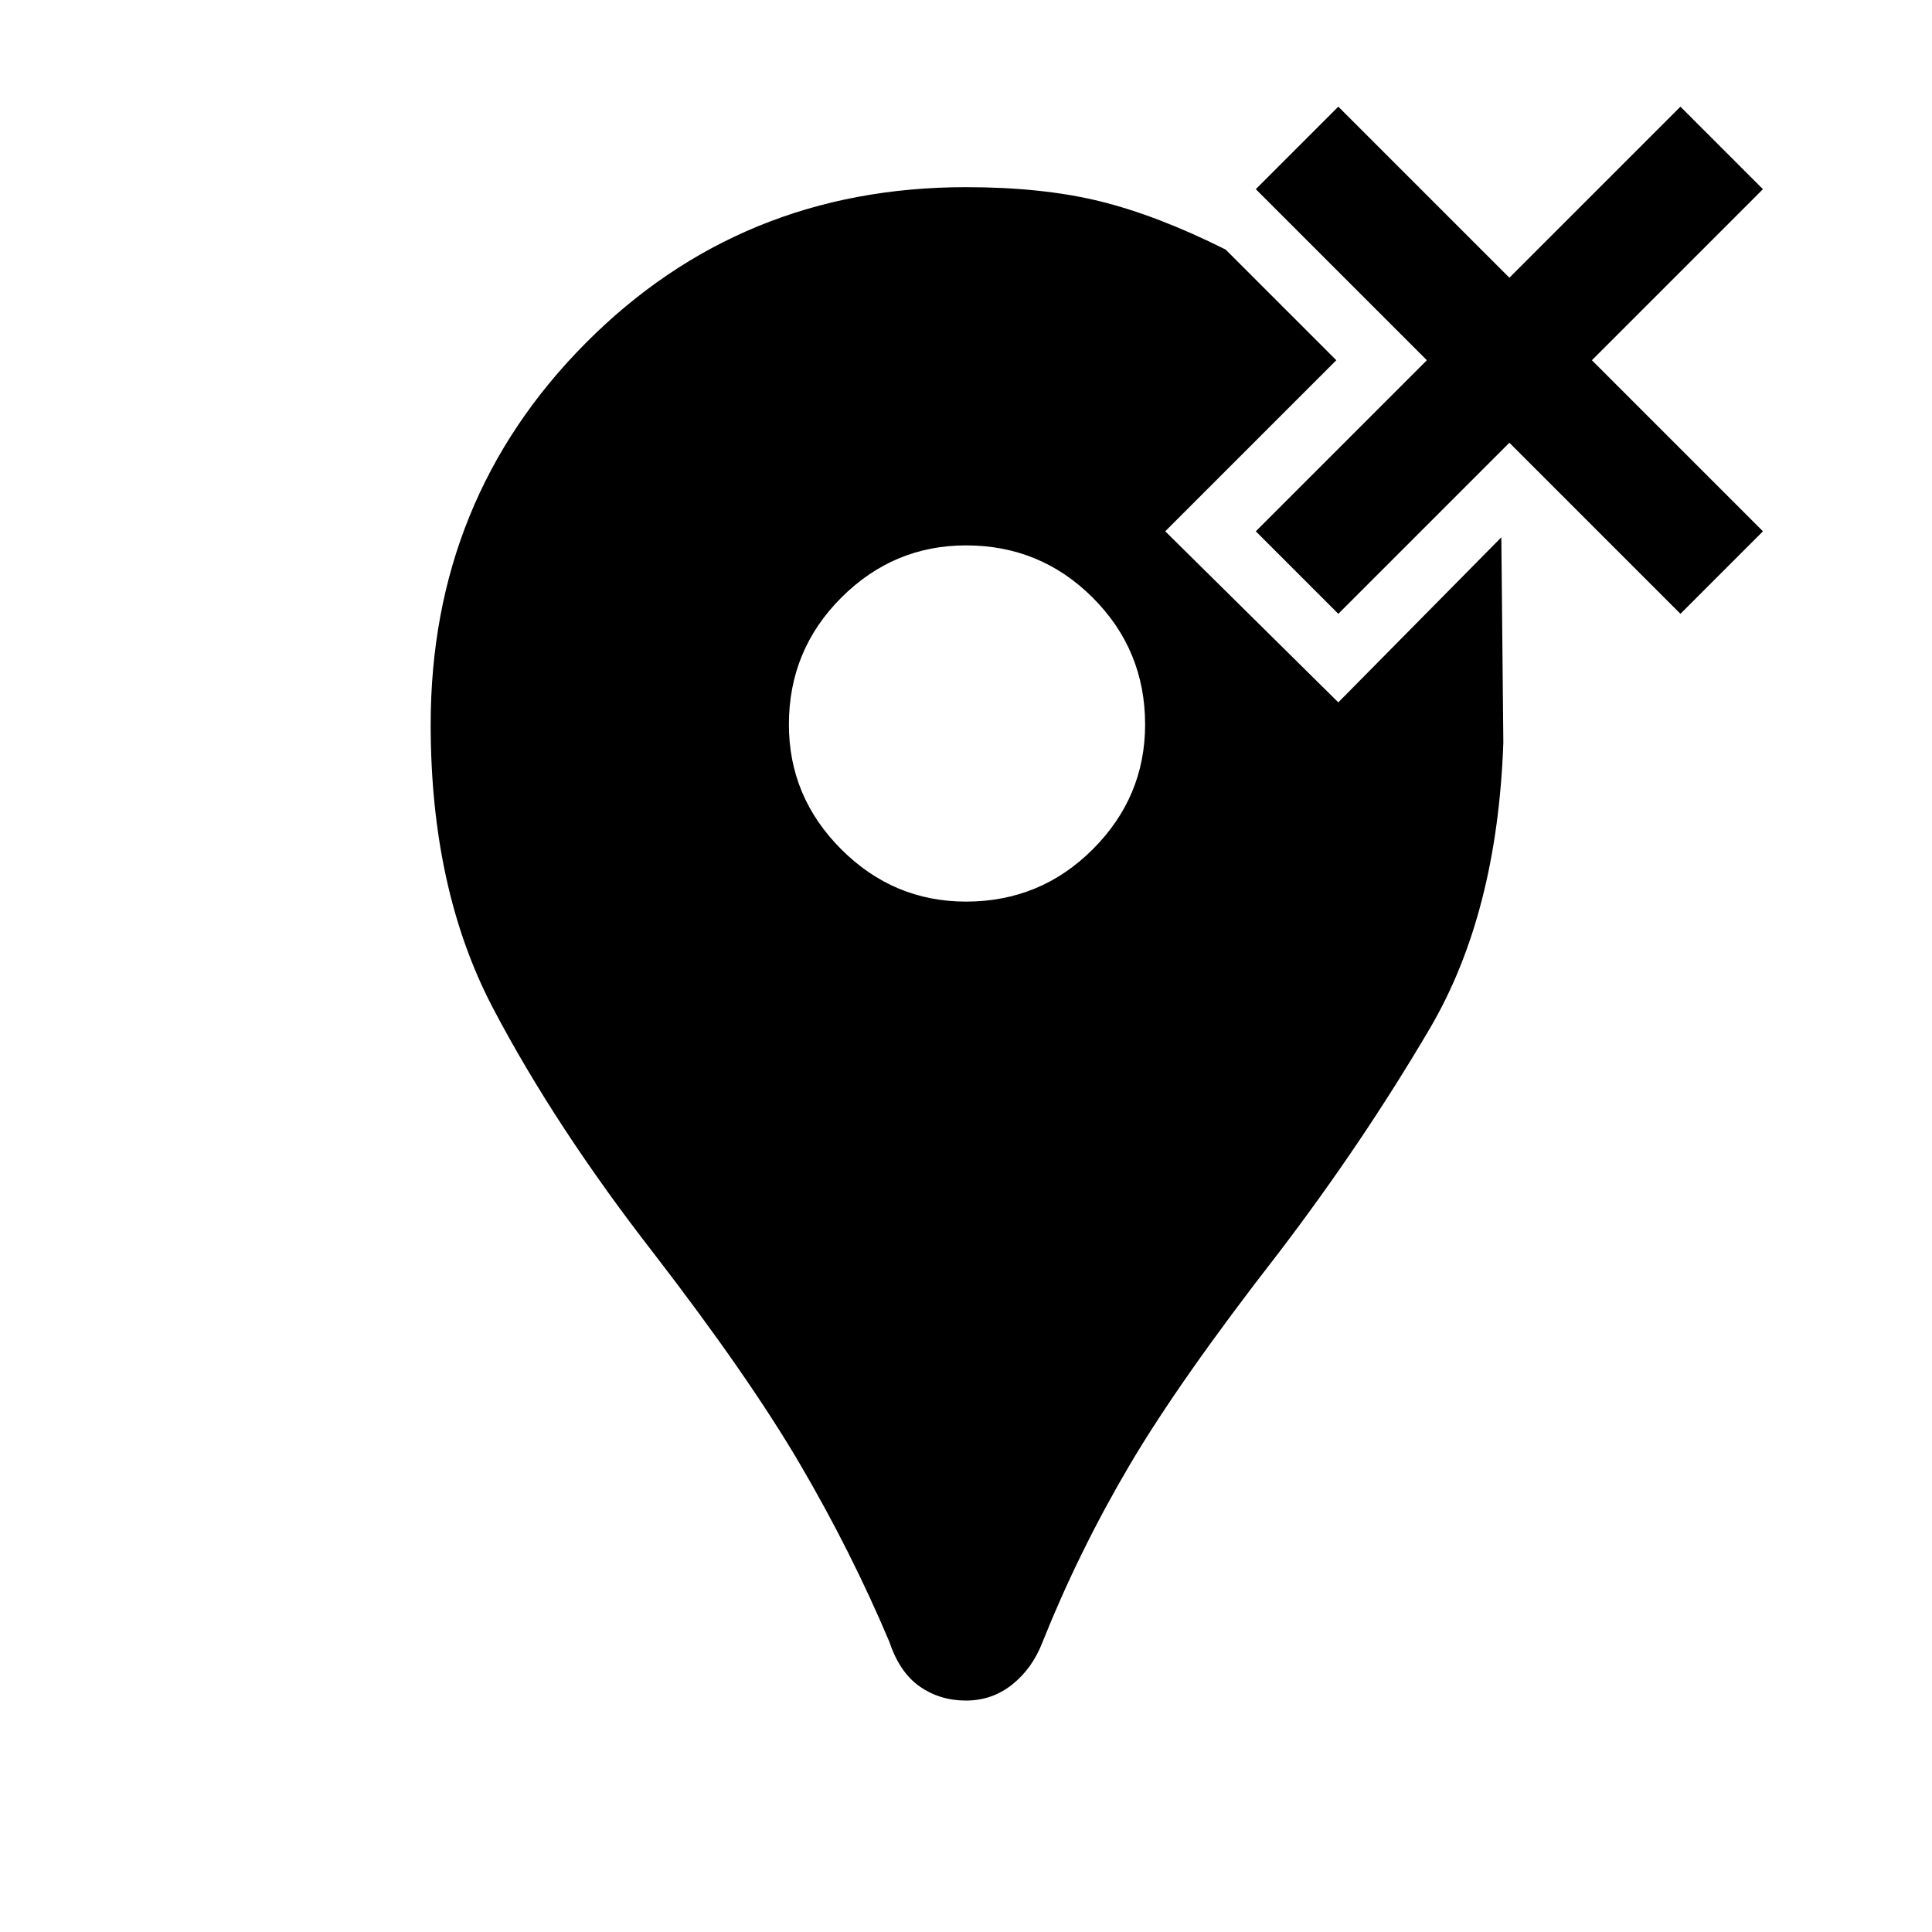 <svg xmlns="http://www.w3.org/2000/svg" height="48" width="48"><path d="M33.25 15.25 31.2 13.2 35.45 8.95 31.2 4.7 33.25 2.65 37.5 6.9 41.75 2.65 43.8 4.7 39.55 8.95 43.8 13.2 41.75 15.25 37.5 11ZM24 42.25Q23.35 42.25 22.85 41.9Q22.35 41.55 22.1 40.8Q21.15 38.55 19.875 36.375Q18.6 34.2 16.25 31.15Q13.8 28 12.25 25.05Q10.7 22.1 10.7 18Q10.7 12.4 14.55 8.525Q18.4 4.65 24 4.65Q25.9 4.65 27.325 5Q28.75 5.35 30.45 6.2L33.2 8.95L28.95 13.2L33.25 17.45L37.3 13.35L37.35 18.45Q37.2 22.7 35.525 25.55Q33.85 28.4 31.75 31.15Q29.3 34.3 28.05 36.425Q26.8 38.55 25.9 40.8Q25.65 41.45 25.15 41.85Q24.65 42.25 24 42.25ZM24 22.4Q25.85 22.4 27.15 21.1Q28.45 19.8 28.45 18Q28.45 16.15 27.15 14.85Q25.85 13.55 24 13.55Q22.2 13.55 20.9 14.85Q19.6 16.15 19.6 18Q19.6 19.8 20.9 21.1Q22.2 22.4 24 22.4Z"/></svg>